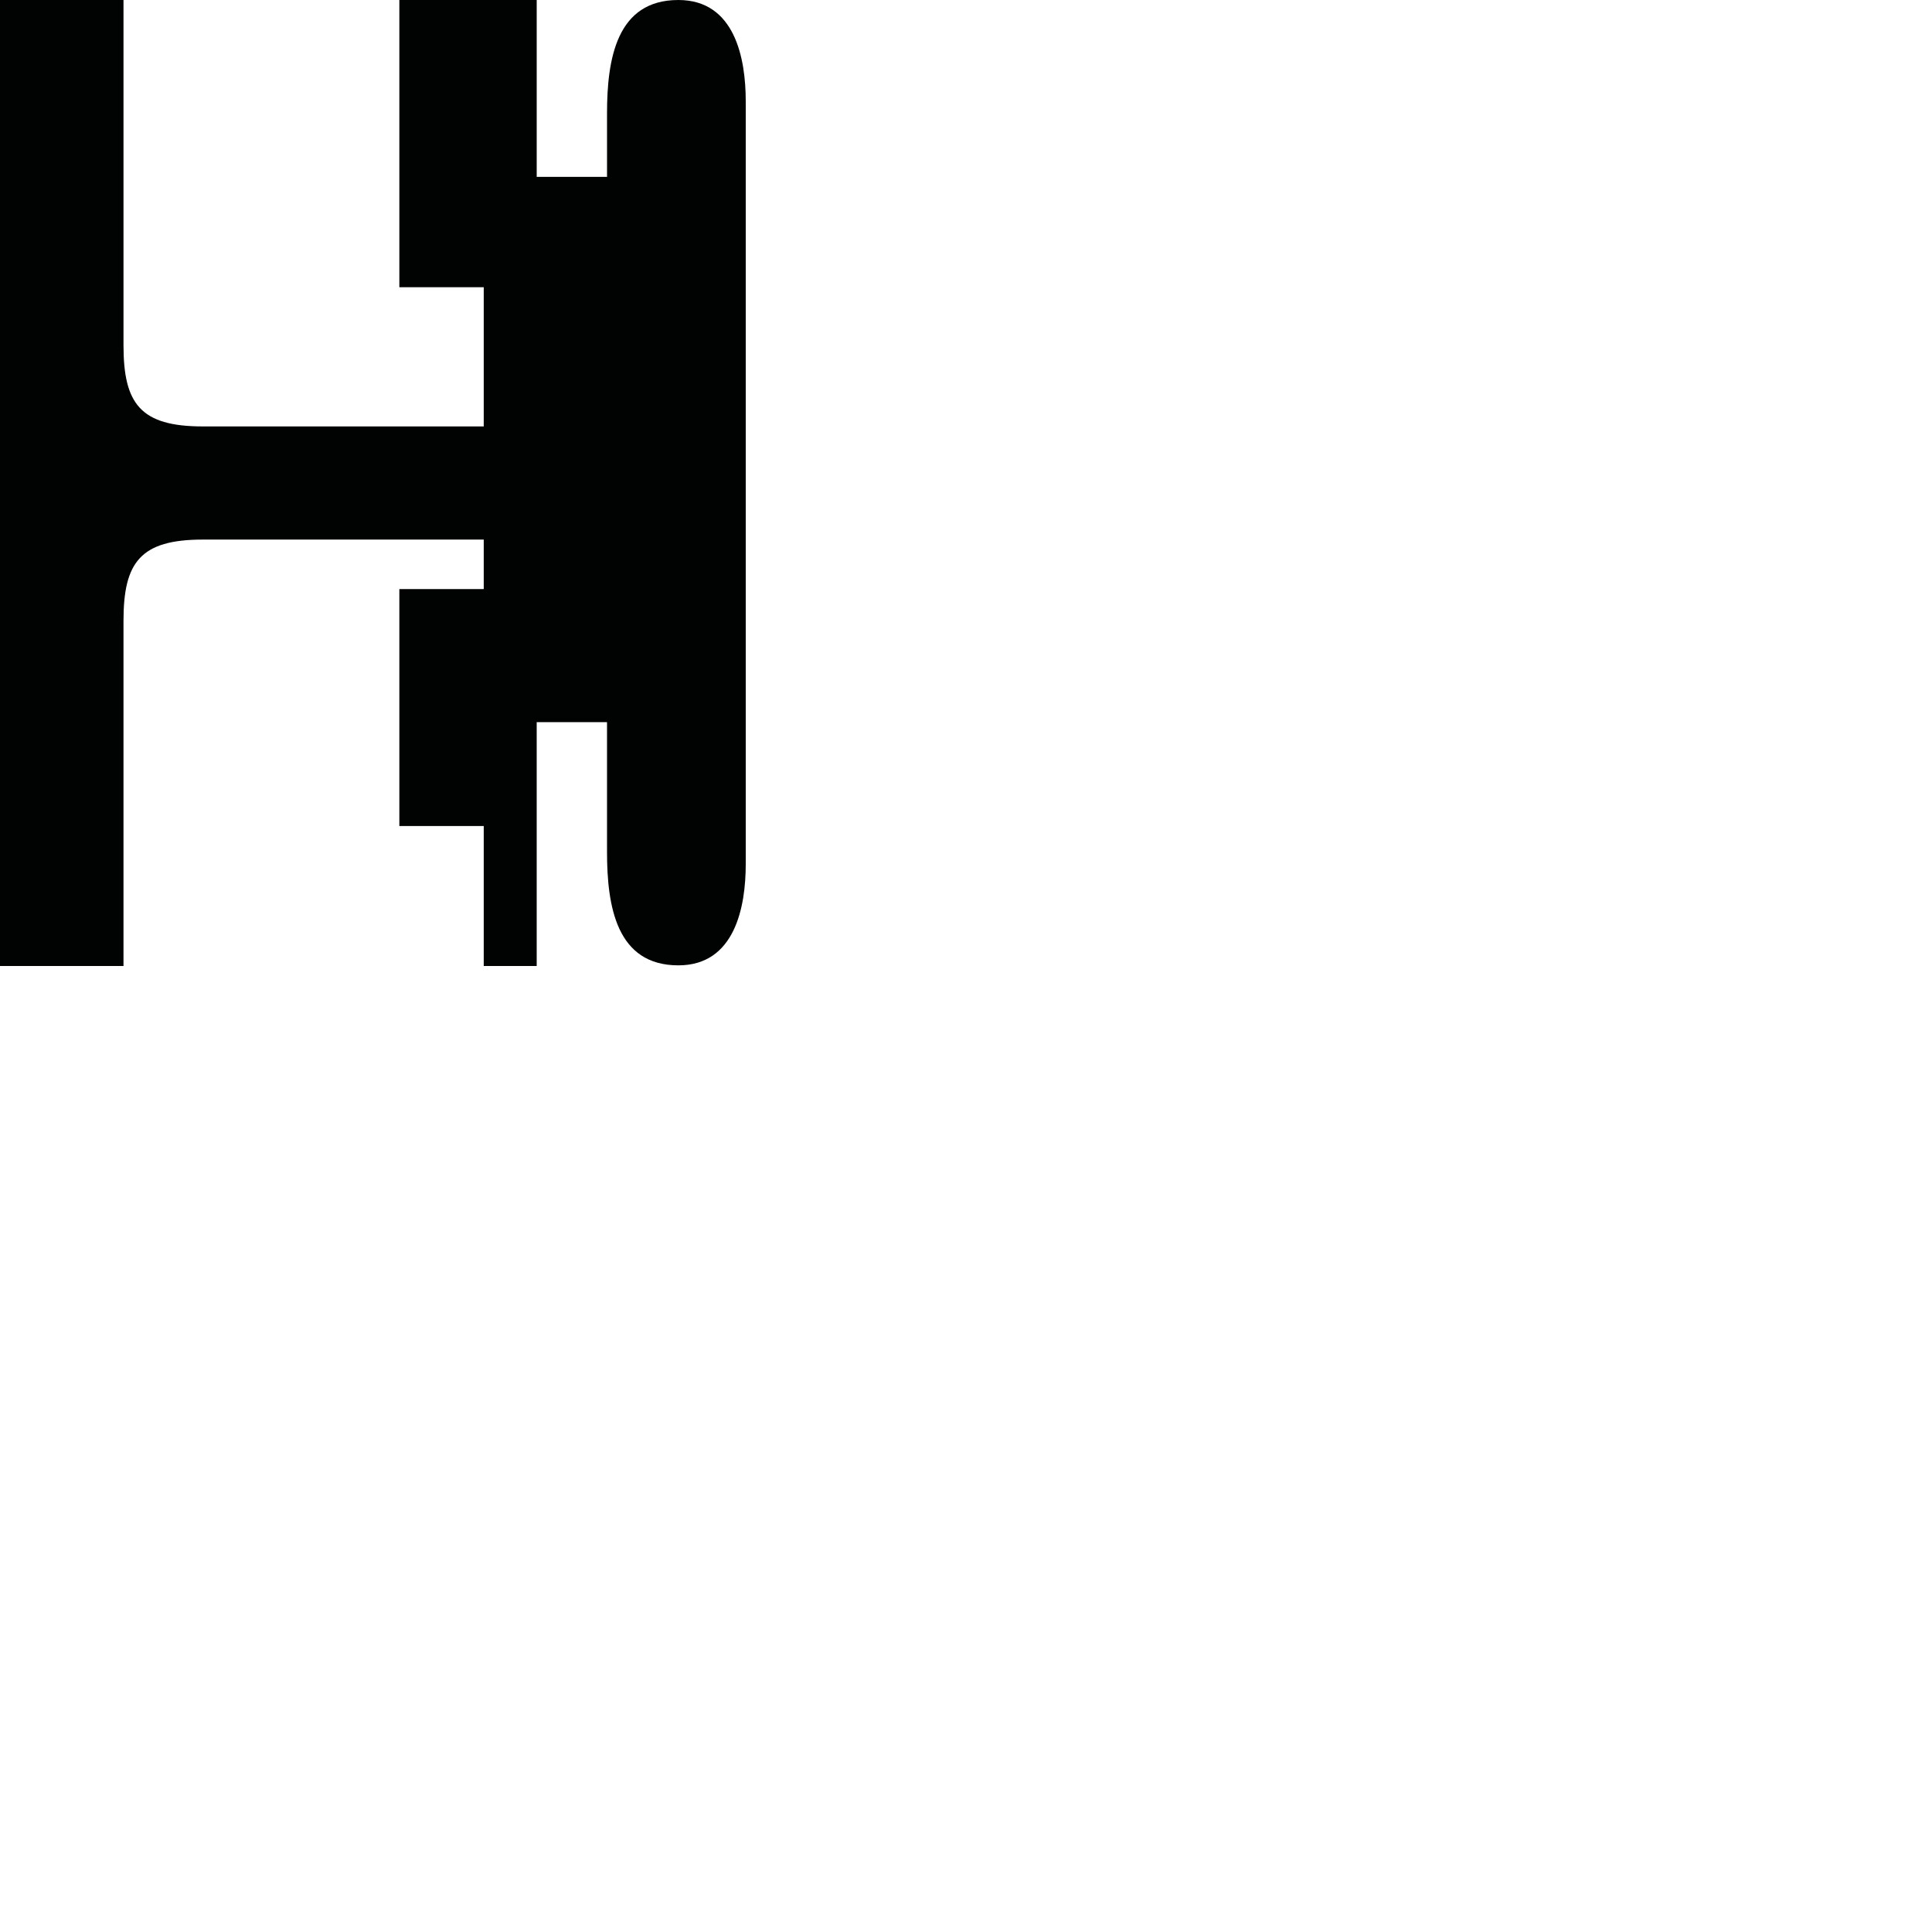 <?xml version="1.0" encoding="utf-8"?>
<!-- Generator: Adobe Illustrator 16.0.0, SVG Export Plug-In . SVG Version: 6.00 Build 0)  -->
<!DOCTYPE svg PUBLIC "-//W3C//DTD SVG 1.1//EN" "http://www.w3.org/Graphics/SVG/1.1/DTD/svg11.dtd">
<svg version="1.1" id="Calque_1" xmlns="http://www.w3.org/2000/svg" xmlns:xlink="http://www.w3.org/1999/xlink" x="0px" y="0px"
	 width="1190.551px" height="1190.551px" viewBox="0 0 1190.551 1190.551" enable-background="new 0 0 1190.551 1190.551"
	 xml:space="preserve">
<path fill="#010202" d="M418.022,0.001c-38.021-0.003-43.986,36.176-43.958,70.064c0.003,3.237,0.005,17.57,0.007,38.935h-43.342V0
	h-84.638v177h52v85.777H125c-38.5,0-48.897-14-48.897-50c0-53.193,0-212.777,0-212.777H0v295.091v5.1v295.09h76.103
	c0,0,0-159.585,0-212.778c0-36,10.397-50,48.897-50h173.091v30.499h-52v146h52v86.276h32.638V445.001h43.335
	c0,2.768,0,5.101,0,6.934c0,0,0,0.223,0,0.644c0,2.777,0,4.262,0,4.262h0.002c0.004,13.826,0.013,53.084-0.002,67.968
	c-0.027,33.889,5.938,70.066,43.958,70.066c34.938,0,41.524-36.18,41.524-62.358c0-10.554,0-59.85,0-75.675c0-3.09,0-4.903,0-4.903
	c0-44.541,0-377.811,0-389.577C459.546,36.179,452.96,0.001,418.022,0.001z"/>
</svg>

